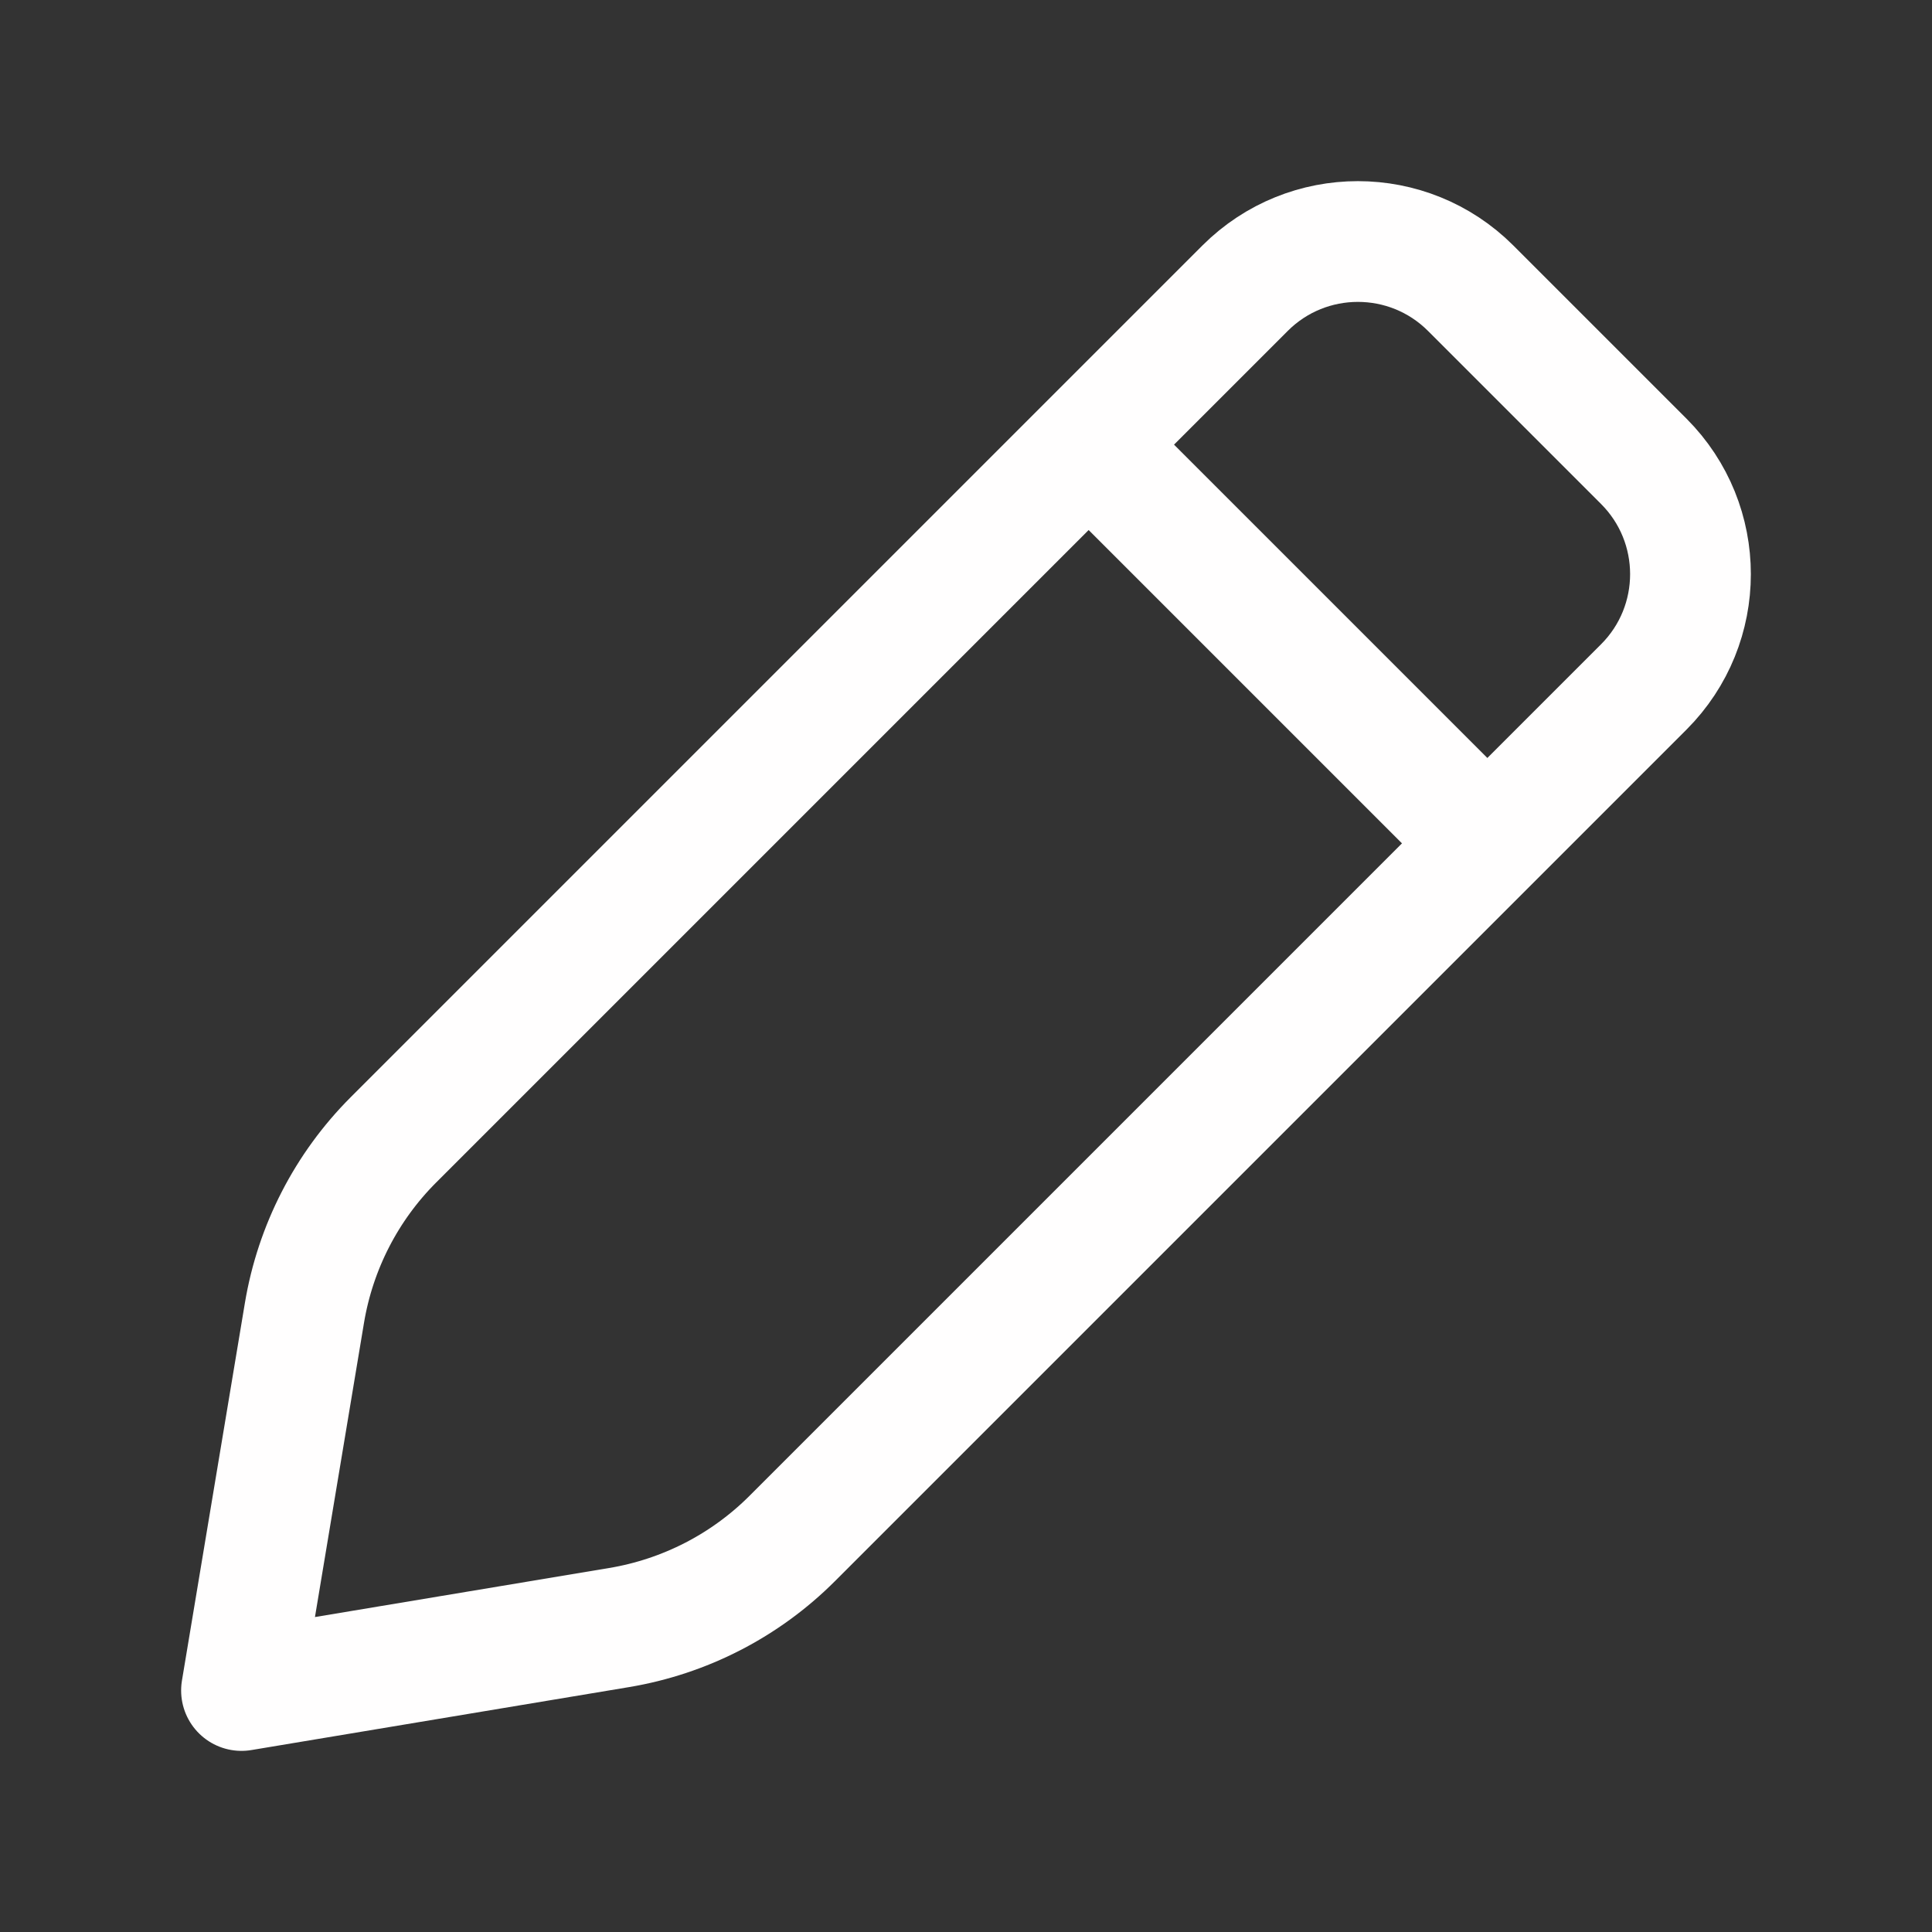 <svg xmlns="http://www.w3.org/2000/svg" viewBox="0 0 24 24" width="24" height="24" color="#fffefeff" fill="none">
    <rect x="0" y="0" width="24" height="24" fill="#333333" stroke="none"/>
    <path d="M3.782 16.309L3 21L7.691 20.218C8.505 20.082 9.257 19.696 9.841 19.112L20.42 8.533C21.193 7.759 21.193 6.505 20.42 5.731L18.269 3.58C17.495 2.807 16.241 2.807 15.467 3.58L4.888 14.159C4.304 14.743 3.918 15.495 3.782 16.309Z" stroke="currentColor" stroke-width="1.5" stroke-linecap="round" stroke-linejoin="round"></path>
    <path d="M14 6L18 10" stroke="currentColor" stroke-width="1.5" stroke-linecap="round" stroke-linejoin="round"></path>
</svg>